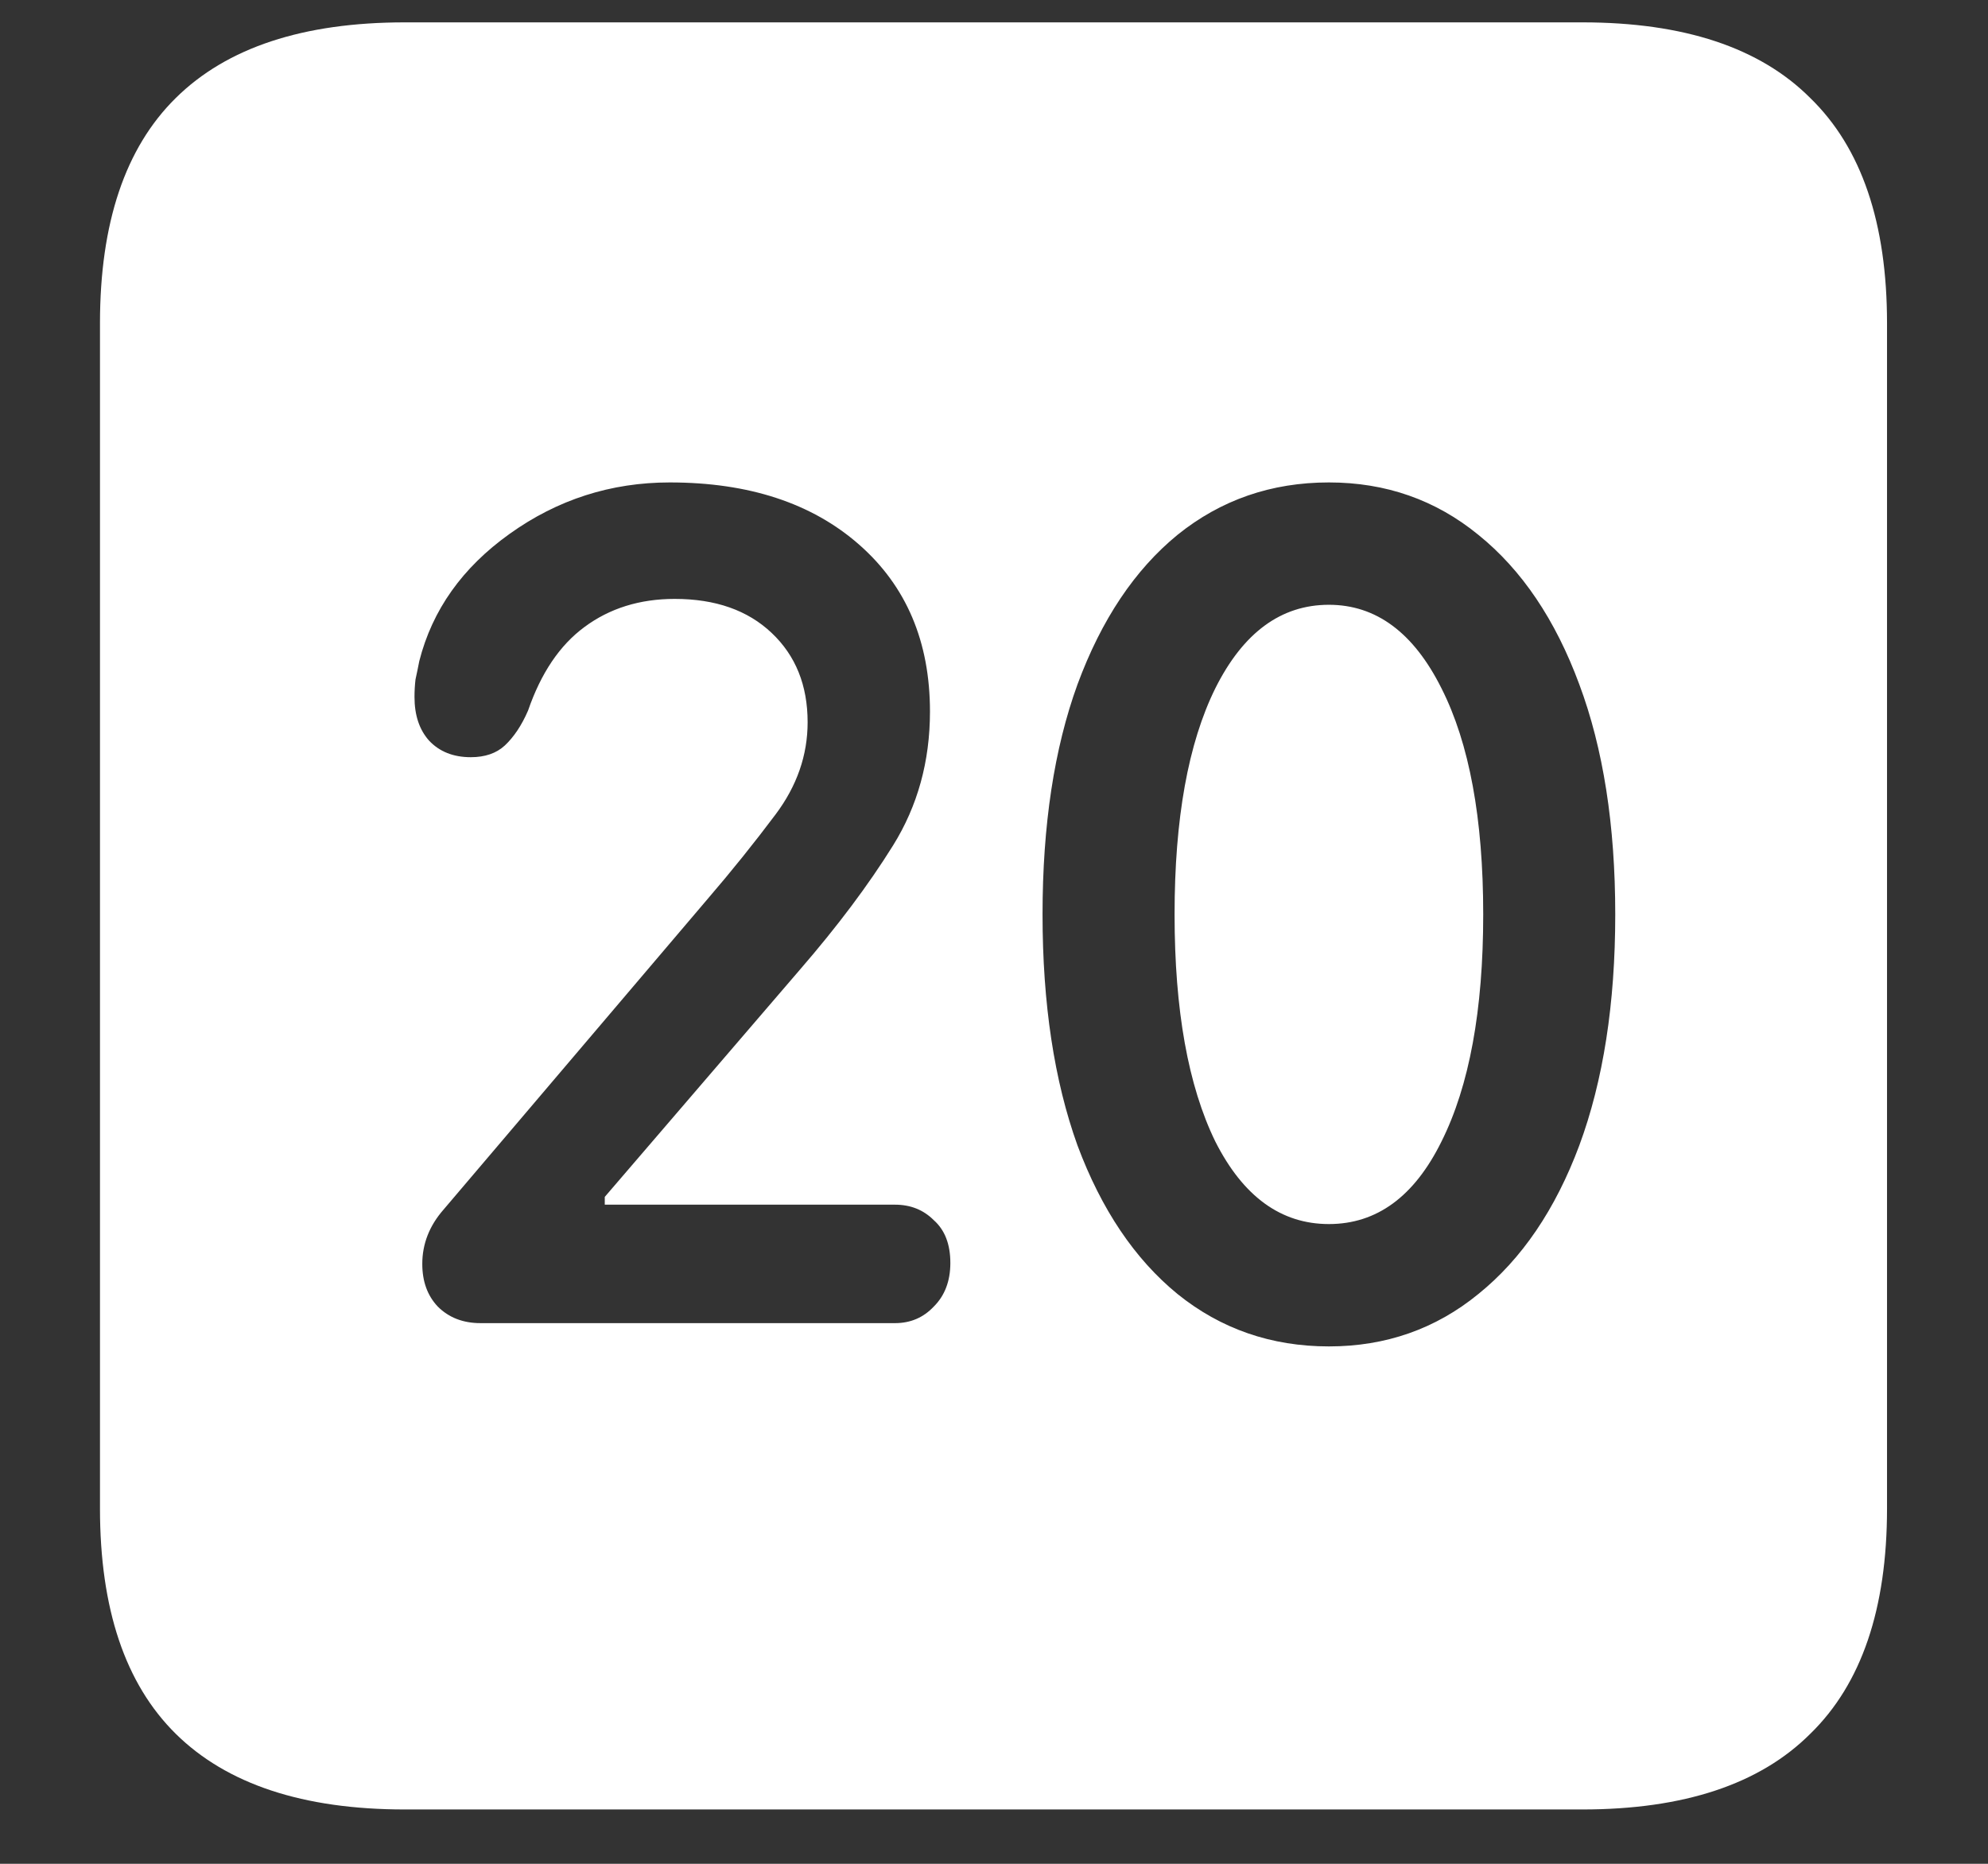<?xml version="1.0" encoding="UTF-8"?>
<svg xmlns="http://www.w3.org/2000/svg" xmlns:xlink="http://www.w3.org/1999/xlink" width="24" height="22.5" viewBox="0 0 24 22.5" version="1.1">
<rect x="0" y="0" width="24" height="22.5" fill="#333333" stroke="none"/>
<g id="surface1">
<path style=" stroke:none;fill-rule:nonzero;fill:rgb(100%,100%,100%);fill-opacity:1;" d="M 4.887 21.844 L 19.102 21.844 C 20.328 21.844 21.246 21.539 21.855 20.93 C 22.473 20.328 22.781 19.422 22.781 18.211 L 22.781 3.902 C 22.781 2.691 22.473 1.785 21.855 1.184 C 21.246 0.574 20.328 0.27 19.102 0.27 L 4.887 0.27 C 3.66 0.27 2.738 0.574 2.121 1.184 C 1.512 1.785 1.207 2.691 1.207 3.902 L 1.207 18.211 C 1.207 19.422 1.512 20.328 2.121 20.93 C 2.738 21.539 3.66 21.844 4.887 21.844 Z M 5.801 15.973 C 5.59 15.973 5.418 15.906 5.285 15.773 C 5.16 15.641 5.098 15.469 5.098 15.258 C 5.098 15.016 5.184 14.797 5.355 14.602 L 8.543 10.852 C 8.832 10.516 9.105 10.176 9.363 9.832 C 9.621 9.488 9.75 9.117 9.75 8.719 C 9.75 8.273 9.605 7.914 9.316 7.641 C 9.027 7.367 8.637 7.23 8.145 7.23 C 7.723 7.23 7.359 7.344 7.055 7.57 C 6.758 7.789 6.531 8.125 6.375 8.578 C 6.297 8.758 6.203 8.898 6.094 9 C 5.992 9.094 5.855 9.141 5.684 9.141 C 5.473 9.141 5.305 9.074 5.18 8.941 C 5.062 8.809 5.004 8.633 5.004 8.414 C 5.004 8.344 5.008 8.273 5.016 8.203 C 5.031 8.133 5.047 8.059 5.062 7.98 C 5.219 7.363 5.582 6.852 6.152 6.445 C 6.73 6.031 7.375 5.824 8.086 5.824 C 9.039 5.824 9.801 6.074 10.371 6.574 C 10.941 7.074 11.227 7.746 11.227 8.59 C 11.227 9.191 11.078 9.73 10.781 10.207 C 10.484 10.684 10.109 11.184 9.656 11.707 L 7.301 14.449 L 7.301 14.543 L 10.805 14.543 C 10.992 14.543 11.148 14.605 11.273 14.73 C 11.406 14.848 11.473 15.02 11.473 15.246 C 11.473 15.465 11.406 15.641 11.273 15.773 C 11.148 15.906 10.992 15.973 10.805 15.973 Z M 16.043 16.254 C 15.348 16.254 14.738 16.043 14.215 15.621 C 13.699 15.199 13.297 14.602 13.008 13.828 C 12.727 13.047 12.586 12.117 12.586 11.039 C 12.586 9.961 12.727 9.035 13.008 8.262 C 13.297 7.48 13.699 6.879 14.215 6.457 C 14.738 6.035 15.348 5.824 16.043 5.824 C 16.73 5.824 17.332 6.035 17.848 6.457 C 18.371 6.879 18.777 7.48 19.066 8.262 C 19.355 9.035 19.5 9.961 19.5 11.039 C 19.5 12.117 19.355 13.047 19.066 13.828 C 18.777 14.602 18.371 15.199 17.848 15.621 C 17.332 16.043 16.73 16.254 16.043 16.254 Z M 16.043 14.777 C 16.621 14.777 17.074 14.445 17.402 13.781 C 17.738 13.109 17.906 12.195 17.906 11.039 C 17.906 9.883 17.738 8.973 17.402 8.309 C 17.066 7.637 16.613 7.301 16.043 7.301 C 15.465 7.301 15.008 7.637 14.672 8.309 C 14.344 8.973 14.18 9.883 14.18 11.039 C 14.18 12.195 14.344 13.109 14.672 13.781 C 15.008 14.445 15.465 14.777 16.043 14.777 Z M 16.043 14.777 "/>
</g>
</svg>
